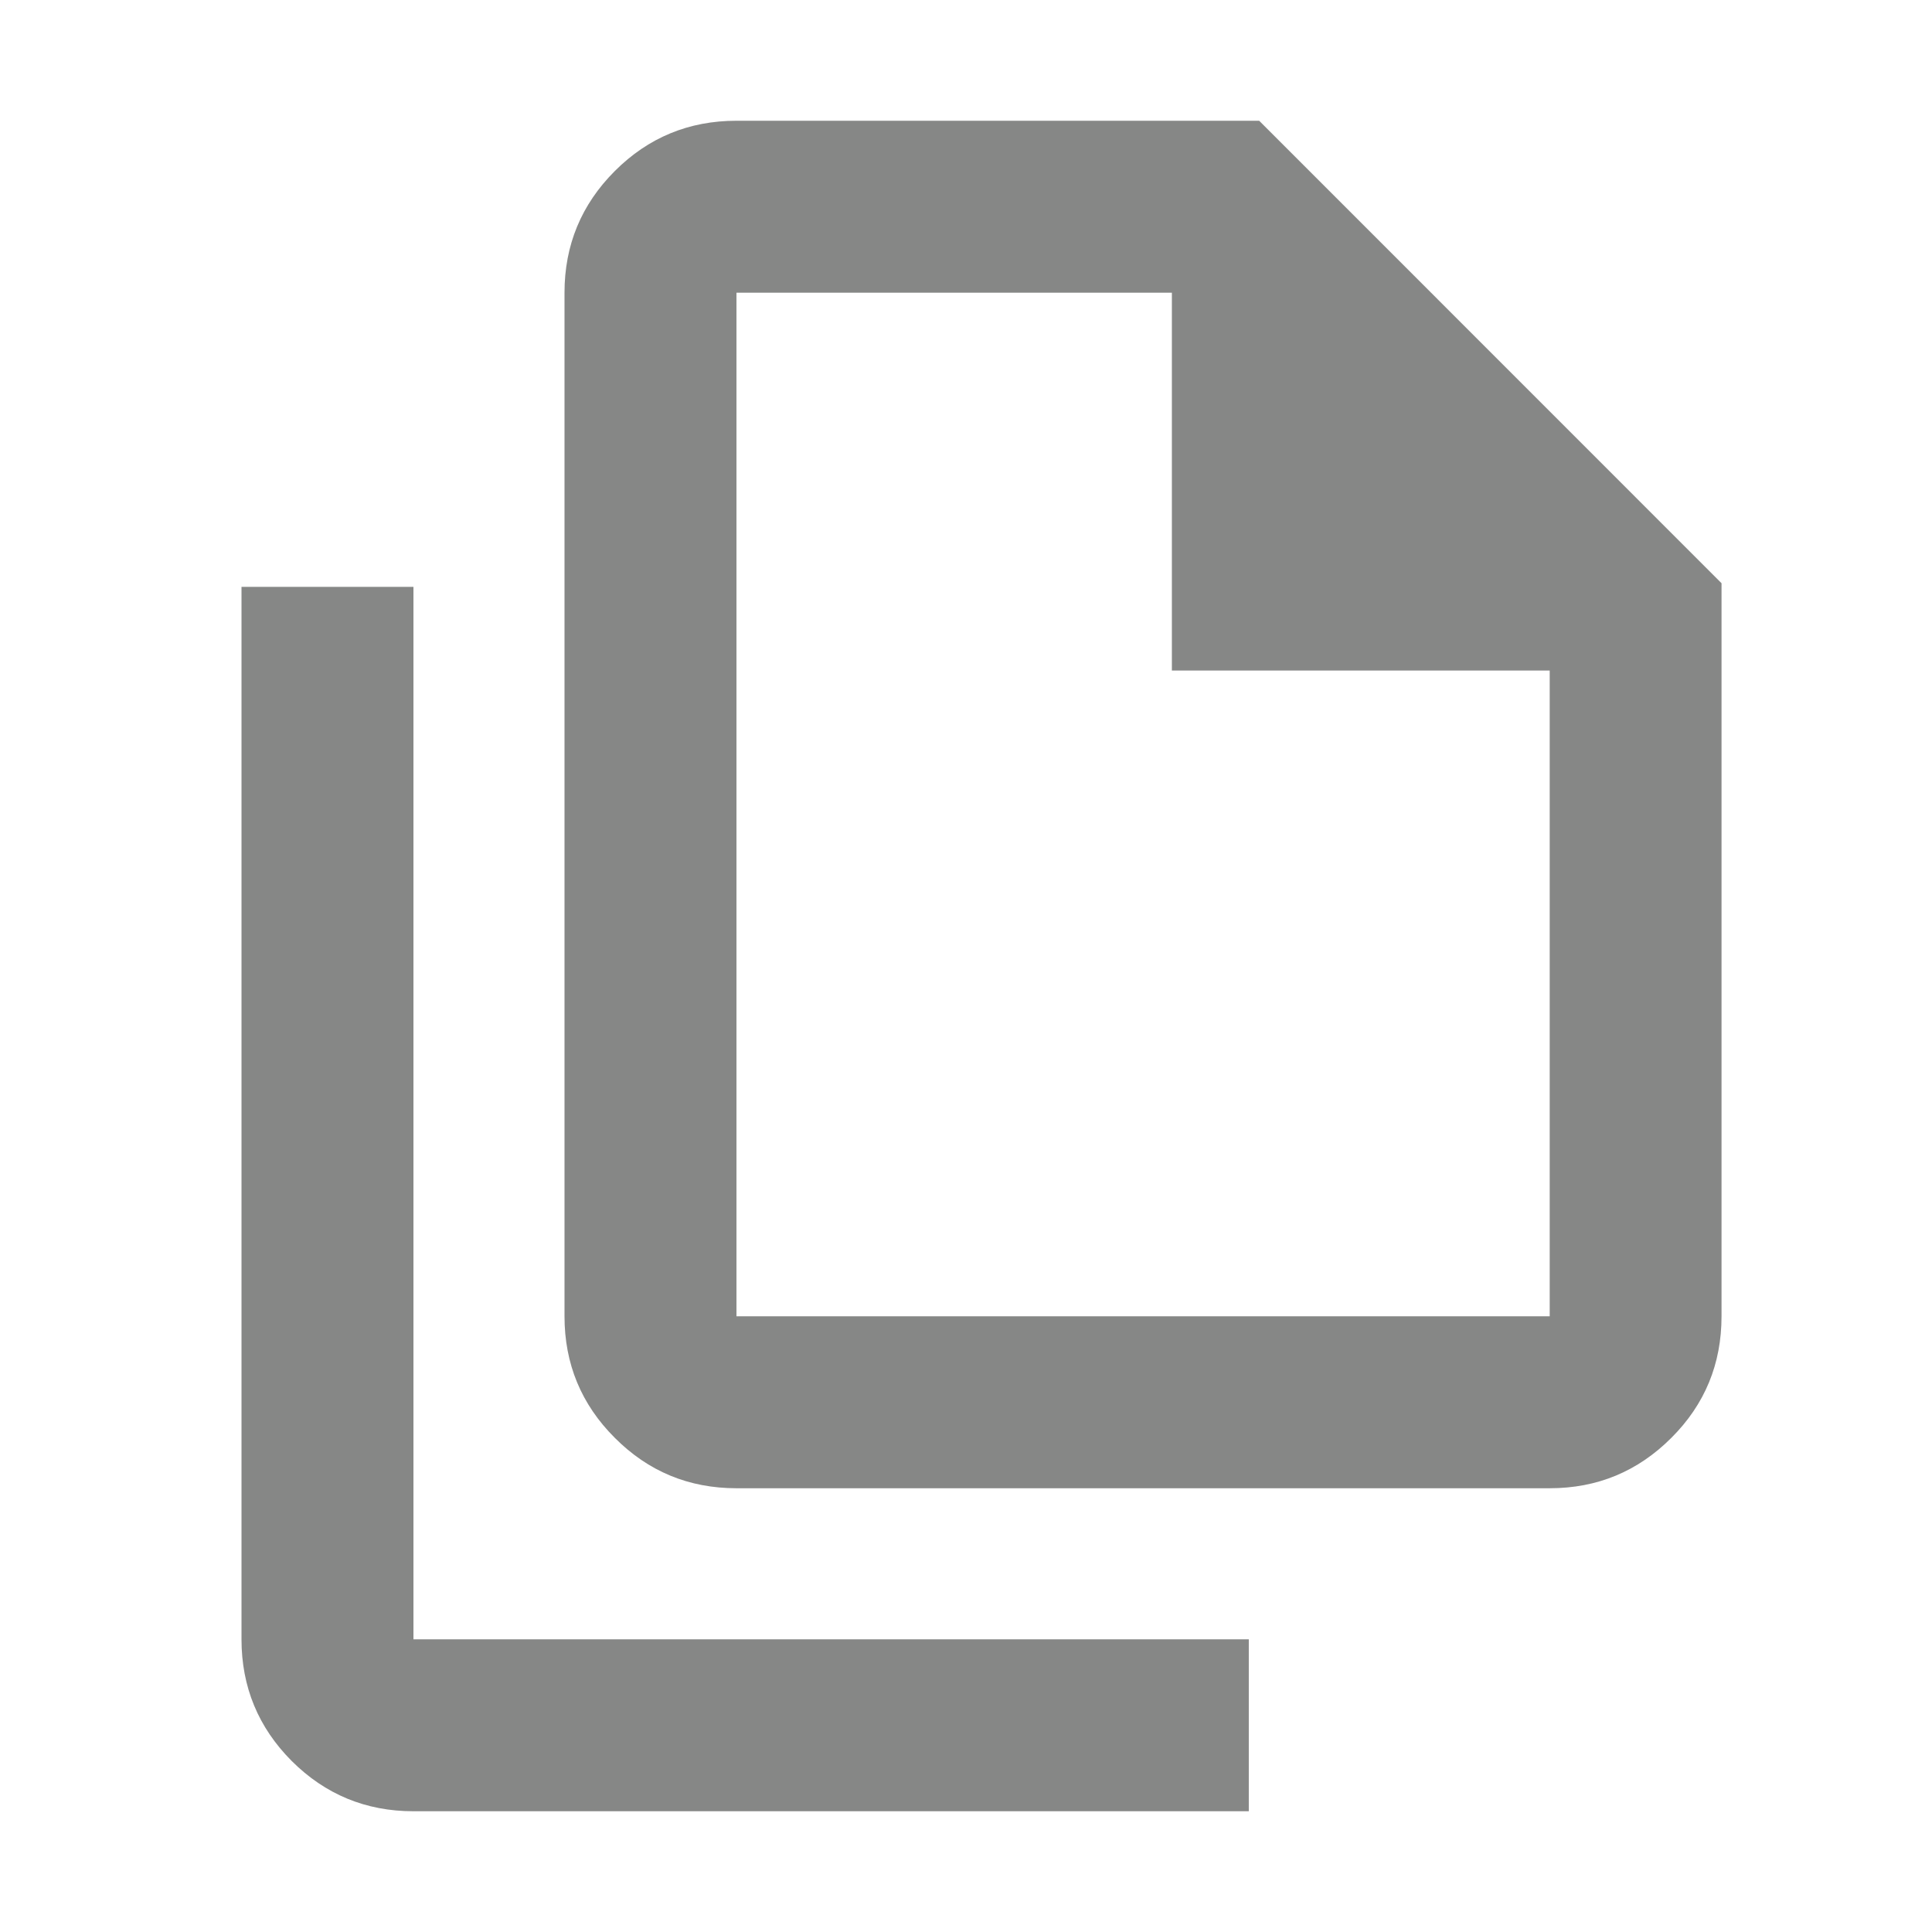<svg width="16" height="16" viewBox="0 0 16 16" fill="none" xmlns="http://www.w3.org/2000/svg">
<path d="M12.834 12.325H6.099C5.705 12.325 5.369 12.186 5.092 11.908C4.814 11.631 4.675 11.295 4.675 10.901V2.424C4.675 2.03 4.814 1.694 5.092 1.416C5.369 1.139 5.705 1 6.099 1H10.428L14.257 4.83V10.901C14.257 11.295 14.119 11.631 13.841 11.908C13.563 12.186 13.228 12.325 12.834 12.325ZM9.705 5.553V2.424H6.099V10.901H12.834V5.553H9.705ZM3.424 15C3.03 15 2.694 14.861 2.416 14.584C2.139 14.306 2 13.97 2 13.576V4.86H3.424V13.576H10.342V15H3.424Z" fill="#0E100F" fill-opacity="0.5"/>
</svg>

